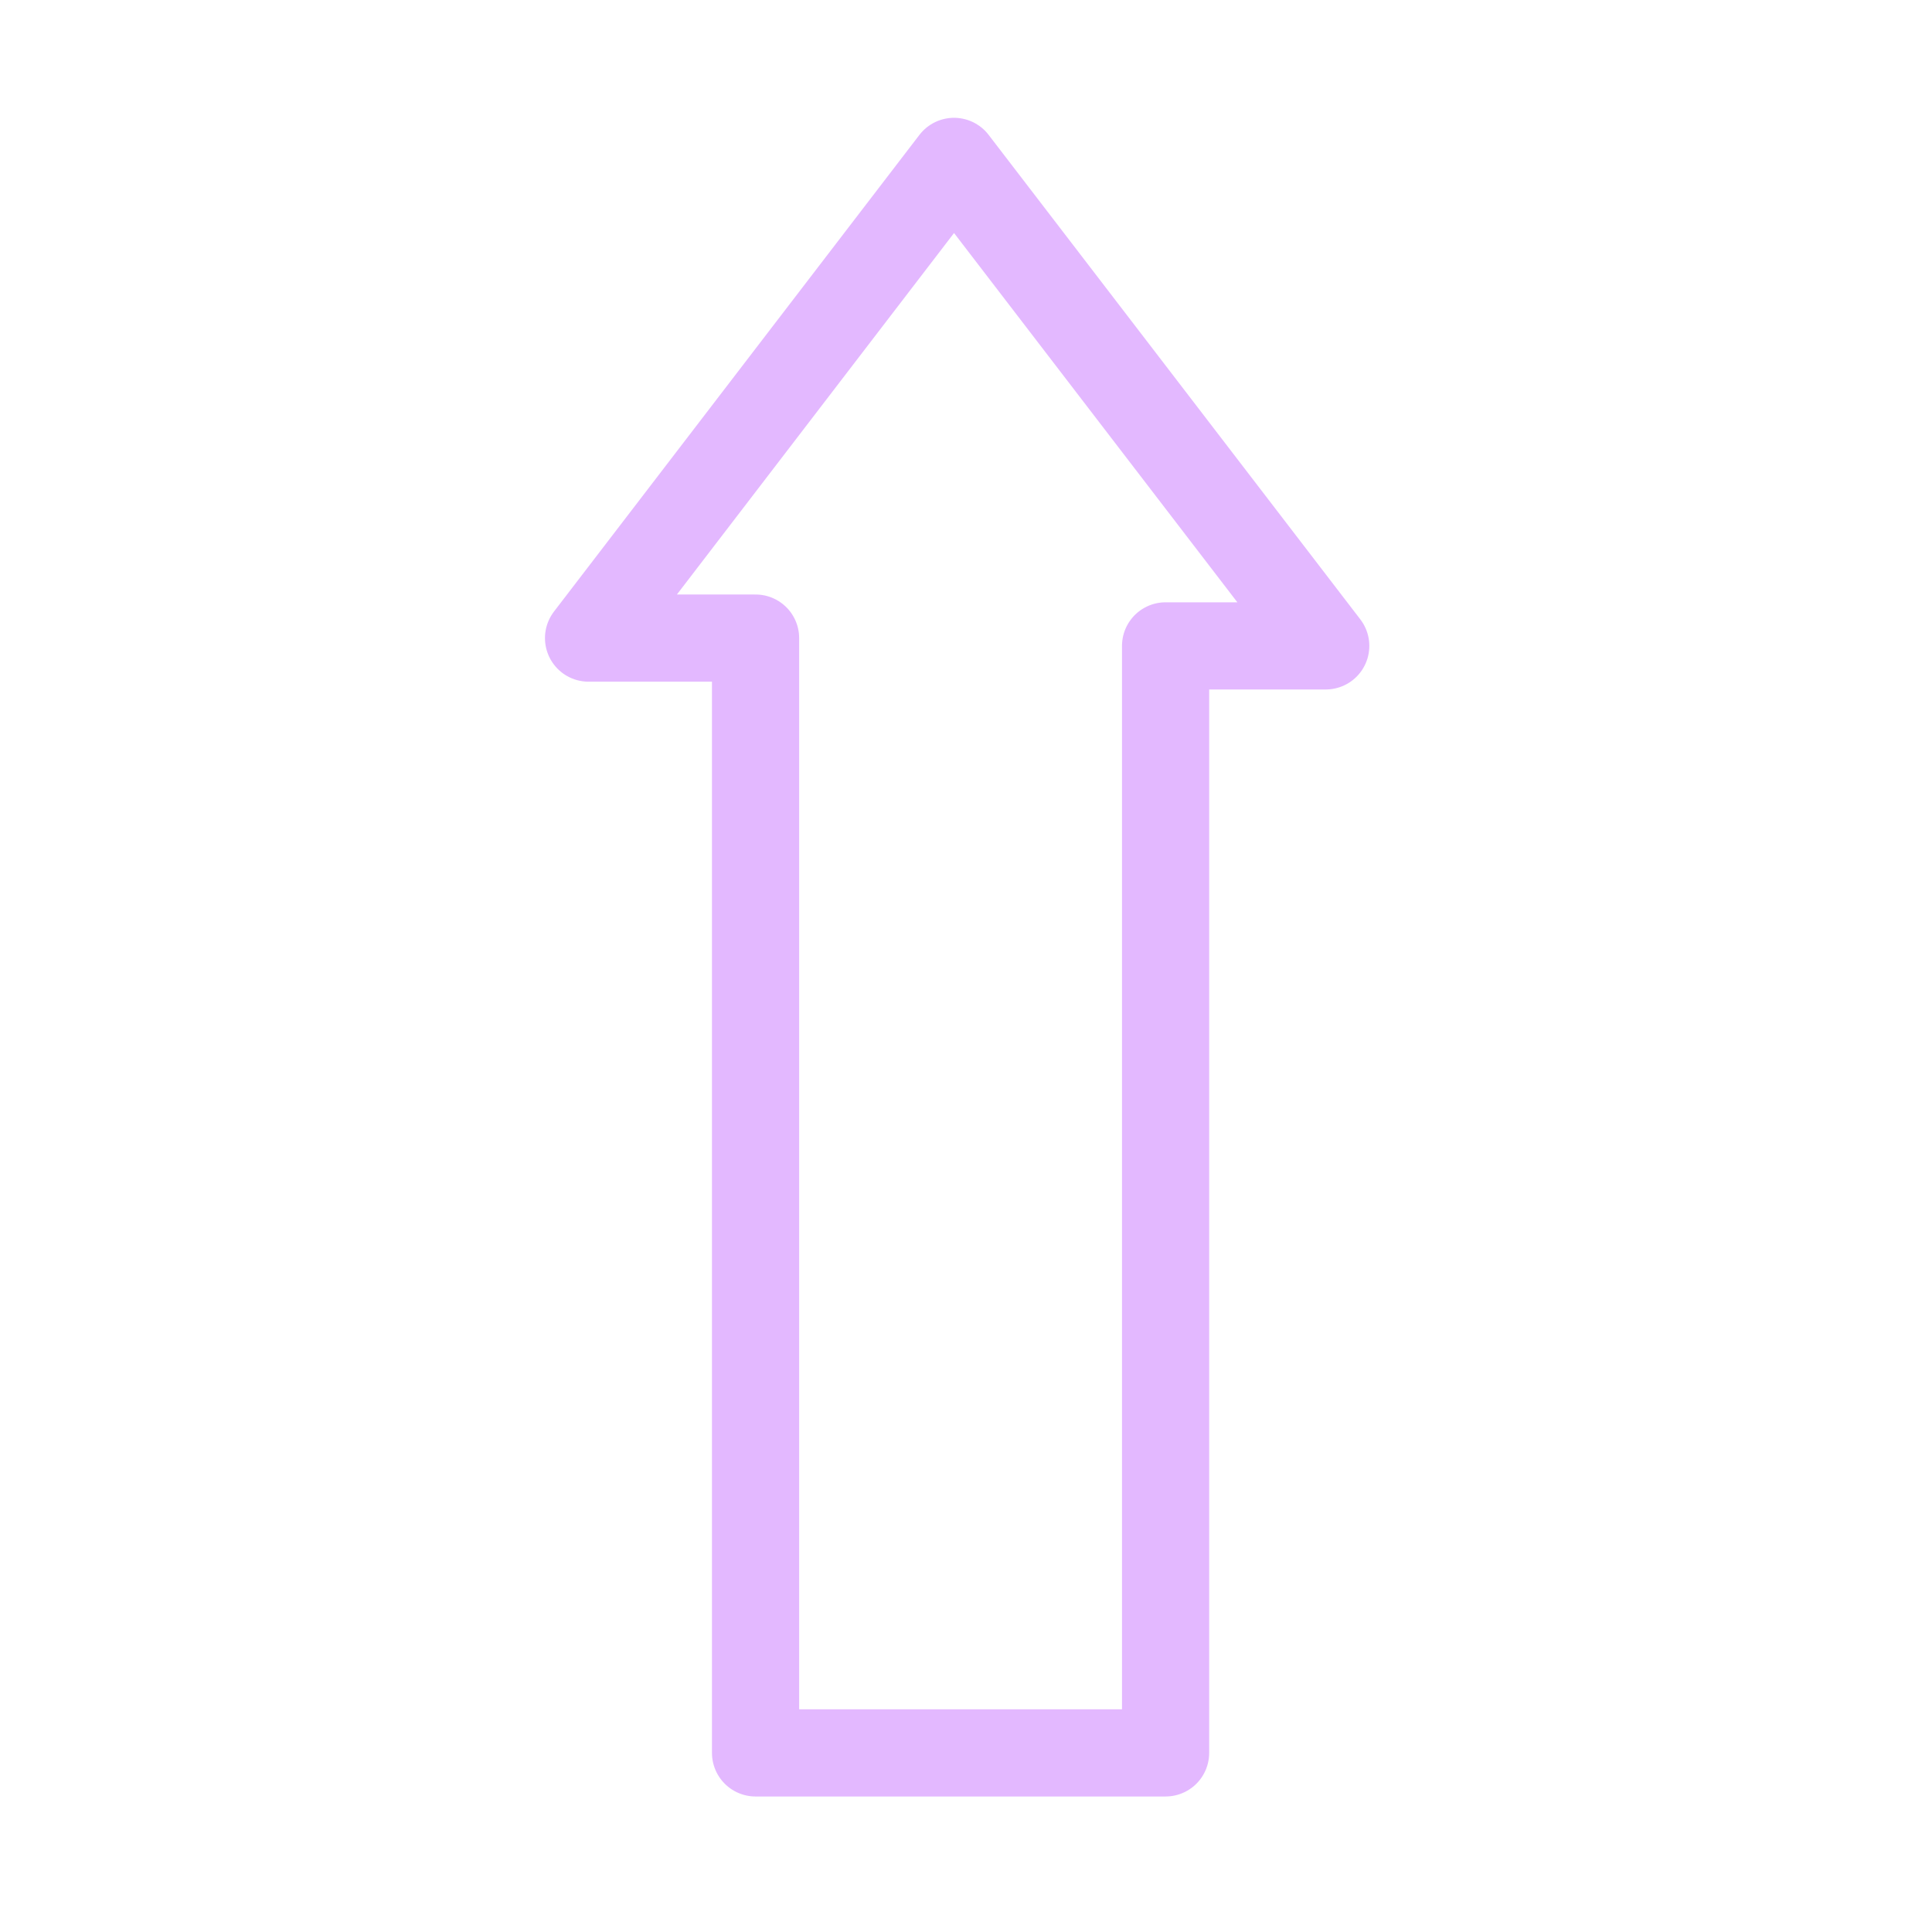 <?xml version="1.0" encoding="UTF-8"?>
<svg xmlns="http://www.w3.org/2000/svg" xmlns:xlink="http://www.w3.org/1999/xlink" width="24" height="24" viewBox="0 0 24 24">
<defs>
<filter id="filter-remove-color" x="0%" y="0%" width="100%" height="100%">
<feColorMatrix color-interpolation-filters="sRGB" values="0 0 0 0 1 0 0 0 0 1 0 0 0 0 1 0 0 0 1 0" />
</filter>
<mask id="mask-0">
<g filter="url(#filter-remove-color)">
<rect x="-2.4" y="-2.4" width="28.8" height="28.8" fill="rgb(0%, 0%, 0%)" fill-opacity="0.44"/>
</g>
</mask>
<clipPath id="clip-0">
<rect x="0" y="0" width="24" height="24"/>
</clipPath>
<g id="source-6" clip-path="url(#clip-0)">
<path fill="none" stroke-width="26.414" stroke-linecap="round" stroke-linejoin="round" stroke="rgb(75.294%, 36.471%, 100%)" stroke-opacity="1" stroke-miterlimit="4" d="M 178.324 193.333 L 289.056 48.9 L 401.676 195.693 L 353.154 195.693 L 353.154 531.1 L 228.923 531.1 L 228.923 193.333 L 178.324 193.333 " transform="matrix(0.041, 0, 0, 0.041, 0, 0)"/>
</g>
</defs>
<g mask="url(#mask-0)">
<use xlink:href="#source-6"/>
</g>
</svg>
